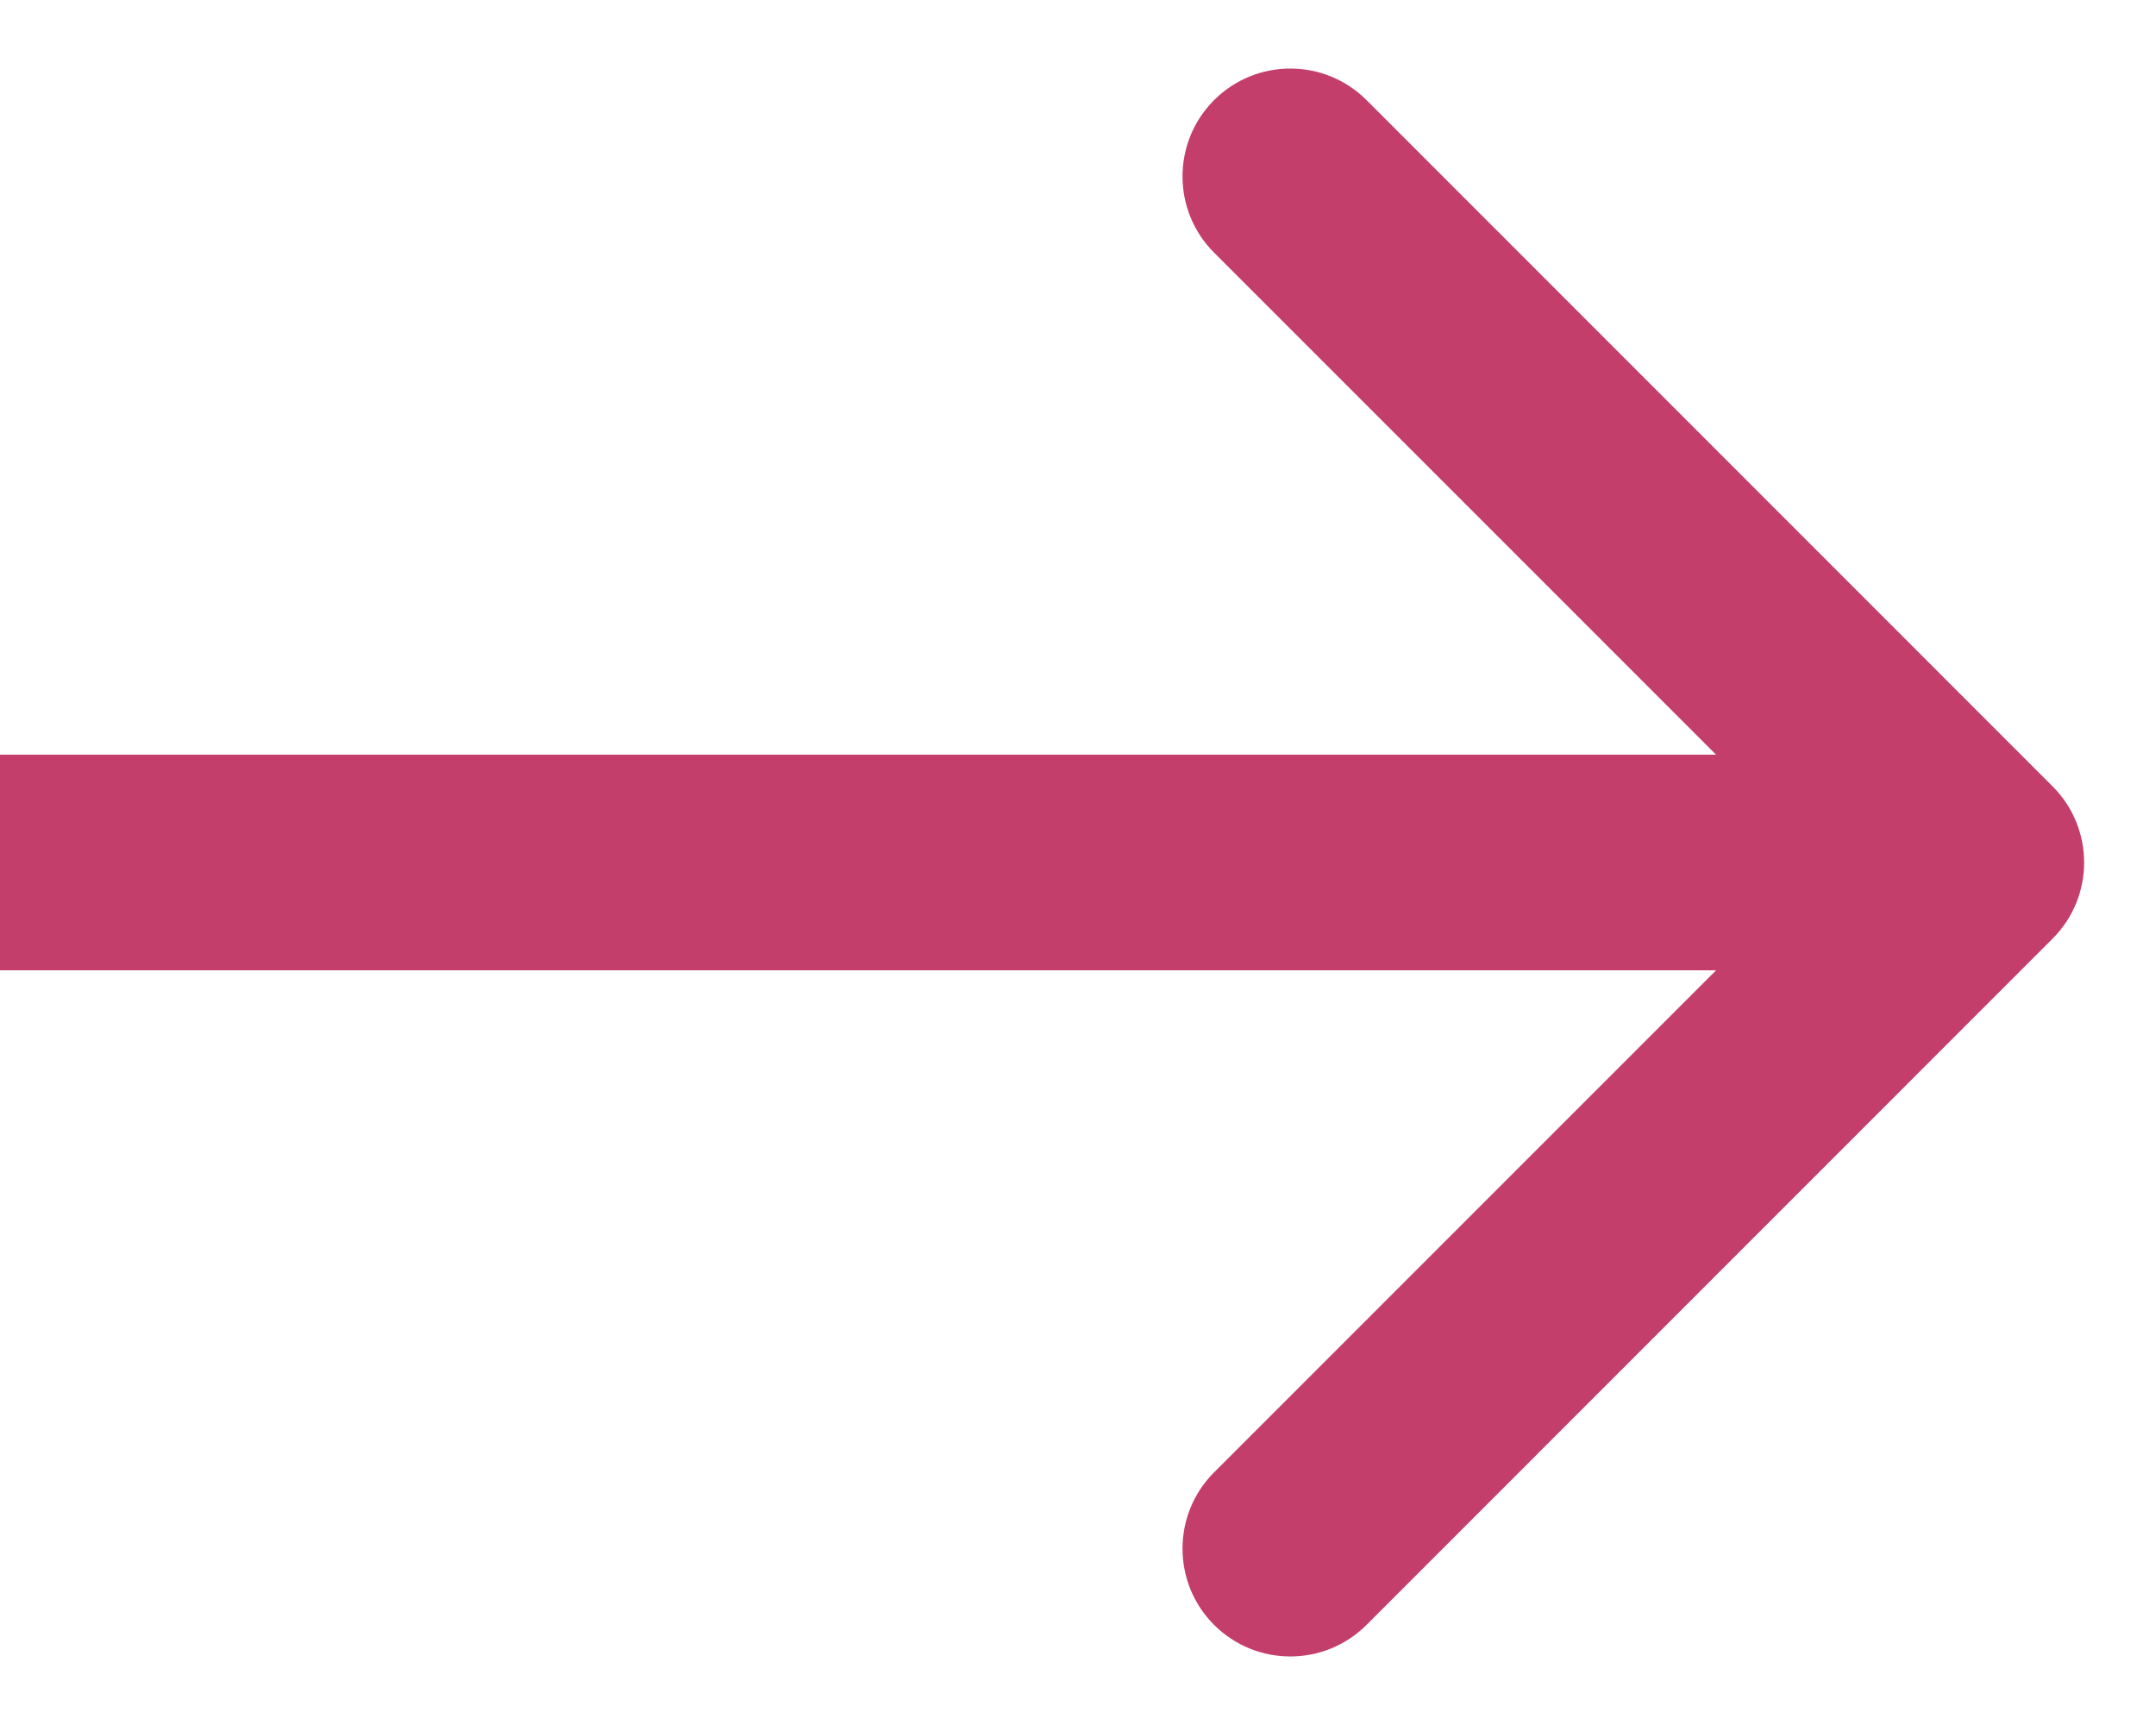 <svg width="20" height="16" viewBox="0 0 20 16" fill="none" xmlns="http://www.w3.org/2000/svg">
<path d="M19.04 8.707C19.431 8.317 19.431 7.683 19.04 7.293L12.677 0.929C12.286 0.538 11.653 0.538 11.262 0.929C10.872 1.319 10.872 1.953 11.262 2.343L16.919 8L11.262 13.657C10.872 14.047 10.872 14.681 11.262 15.071C11.653 15.462 12.286 15.462 12.677 15.071L19.04 8.707ZM0 9H18.333V7H0V9Z" fill="#C33E6B"/>
</svg>
